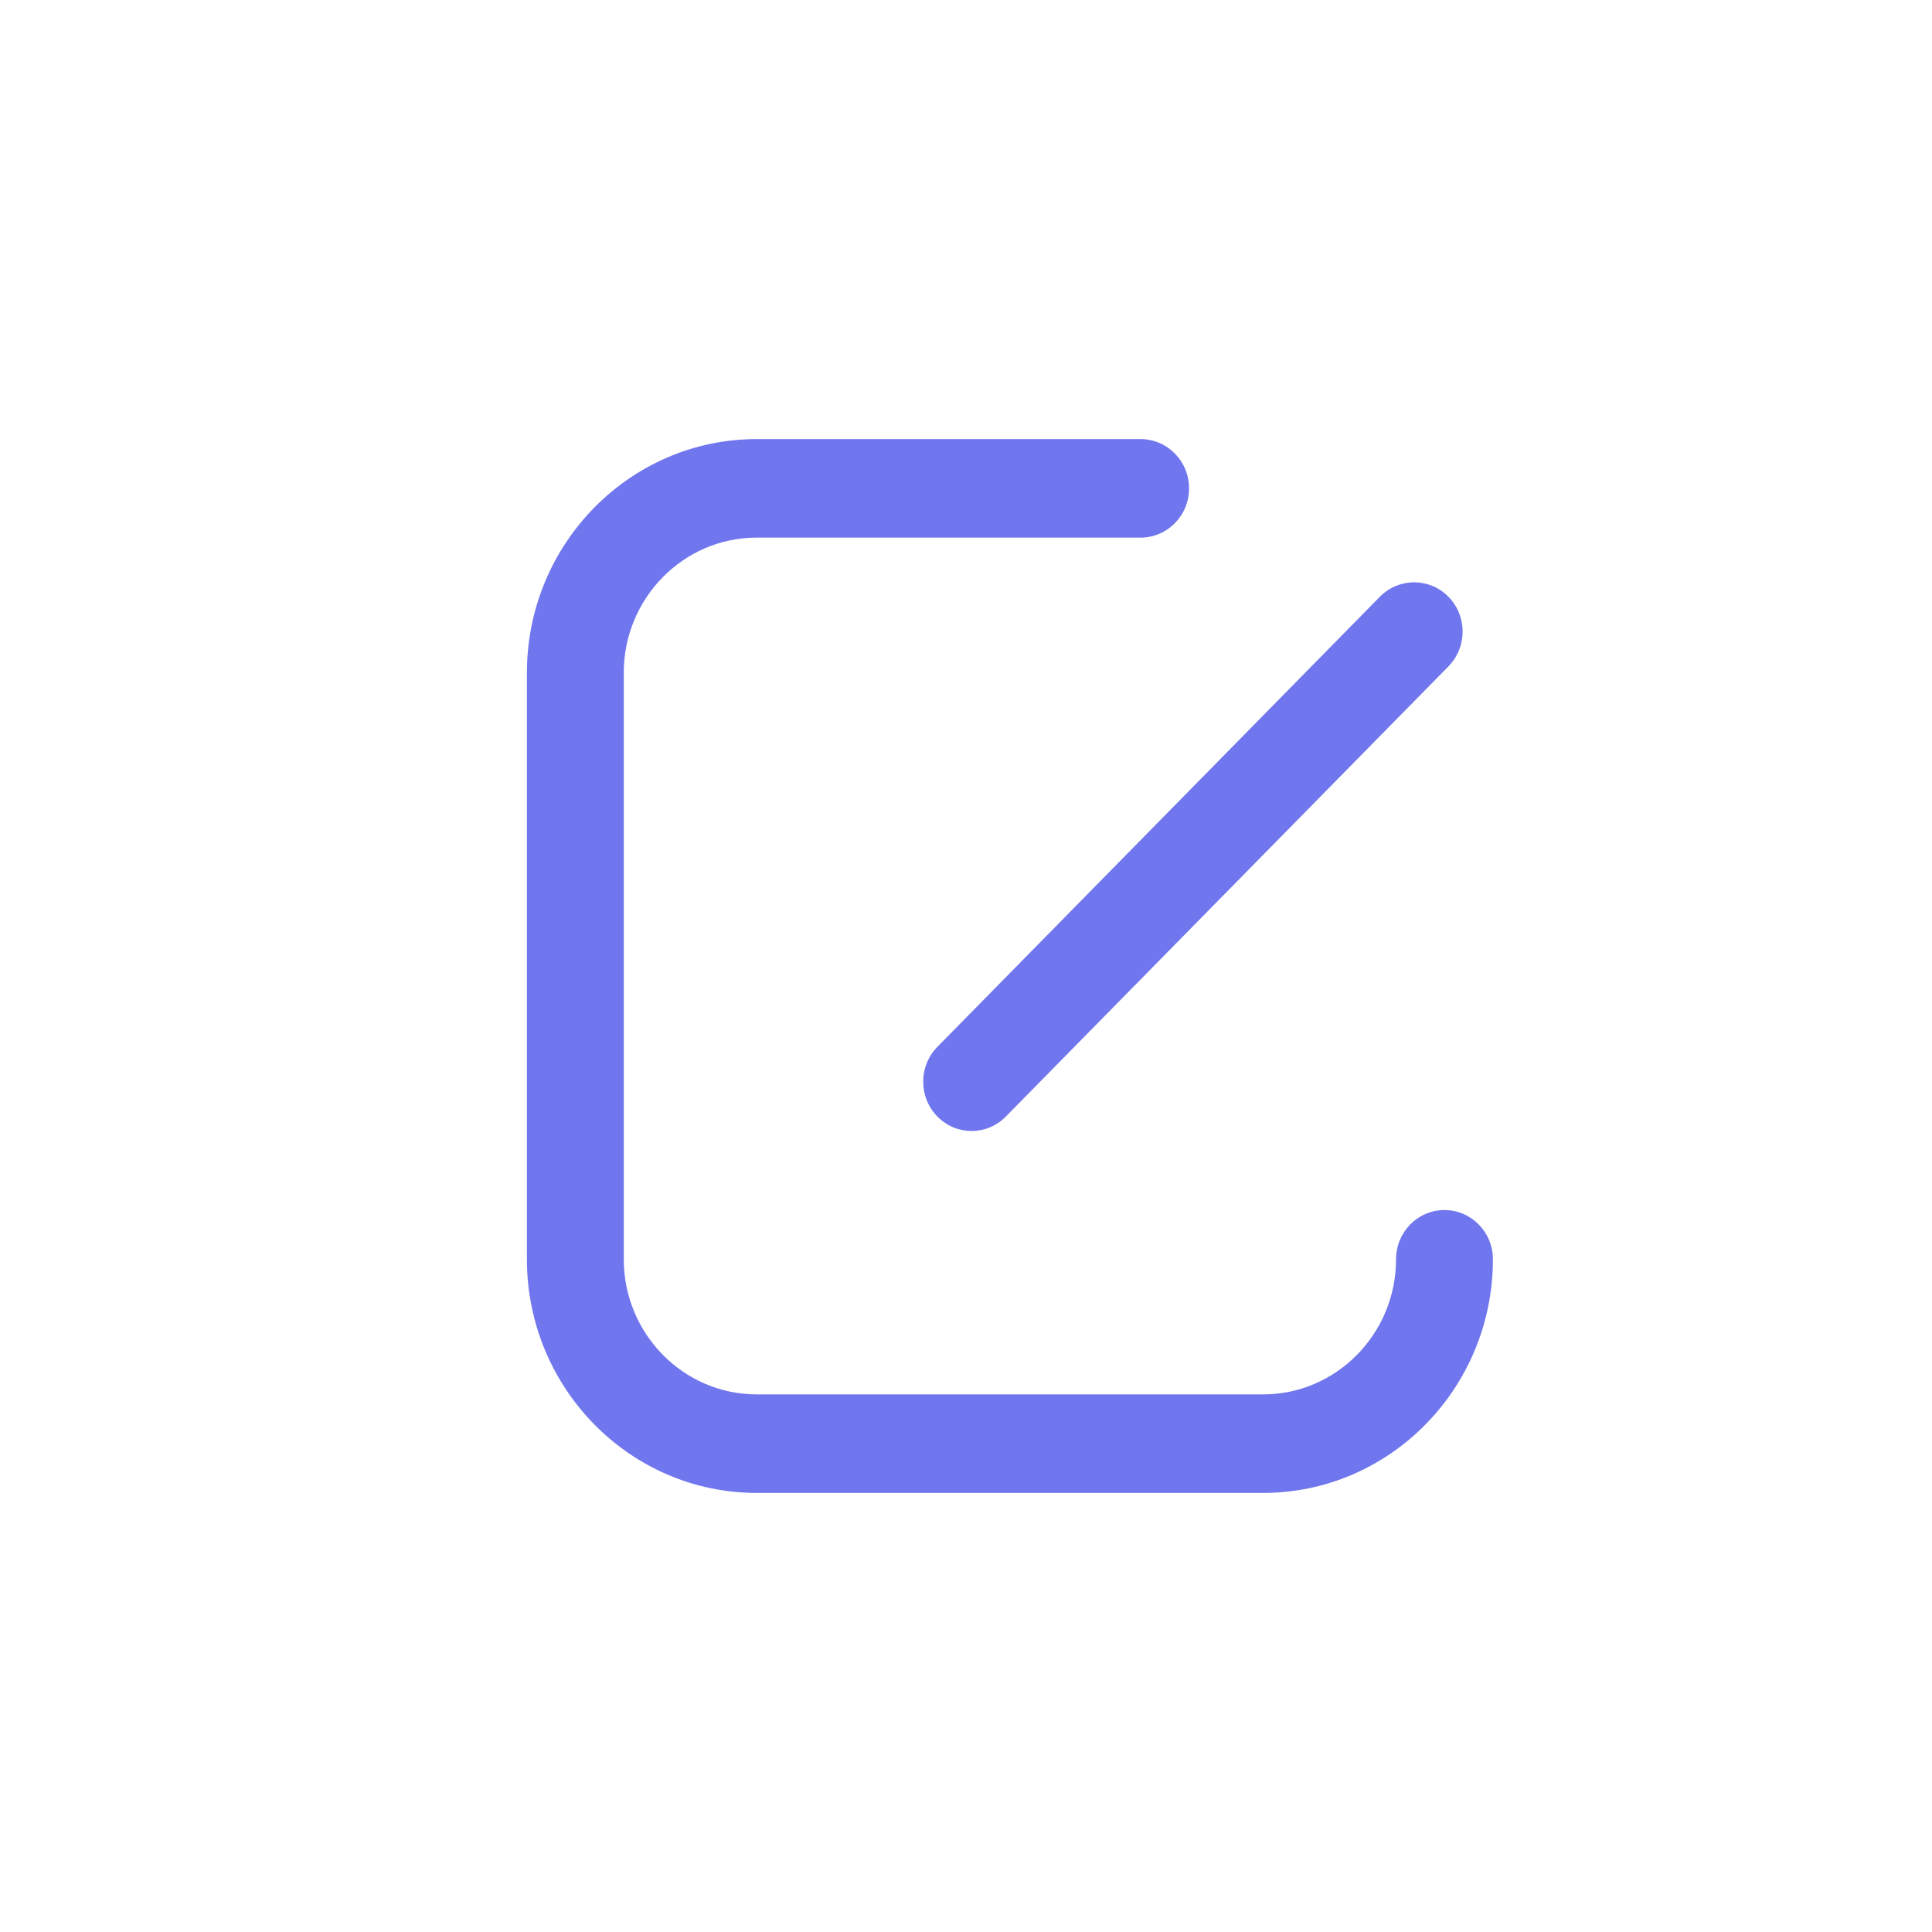 <?xml version="1.0" encoding="UTF-8"?>
<svg width="22px" height="22px" viewBox="0 0 22 22" version="1.1" xmlns="http://www.w3.org/2000/svg" xmlns:xlink="http://www.w3.org/1999/xlink">
    <title>切片</title>
    <g id="页面-1" stroke="none" stroke-width="1" fill="none" fill-rule="evenodd">
        <g id="素材管理-新建的素材编辑图片" transform="translate(-703, -566)" fill="#7076ED" fill-rule="nonzero">
            <g id="编组" transform="translate(330, 488)">
                <g id="人数" transform="translate(200, 74.333)">
                    <g id="编辑" transform="translate(170.8, 0)">
                        <g id="编组" transform="translate(8.2, 8.667)">
                            <path d="M8.385,12 L2.616,12 C1.173,12 0,10.806 0,9.34 L0,2.66 C0,1.194 1.173,0 2.616,0 L6.988,0 C7.293,0 7.54,0.251 7.54,0.561 C7.54,0.871 7.293,1.122 6.988,1.122 L2.616,1.122 C1.782,1.122 1.103,1.812 1.103,2.66 L1.103,9.34 C1.103,10.187 1.782,10.878 2.616,10.878 L8.385,10.878 C9.218,10.878 9.897,10.187 9.897,9.34 C9.897,9.03 10.144,8.779 10.448,8.779 C10.753,8.779 11,9.03 11,9.34 C11,10.806 9.827,12 8.385,12 Z" id="路径"></path>
                            <path d="M5.064,7.879 C4.923,7.879 4.782,7.824 4.674,7.714 C4.459,7.495 4.459,7.14 4.674,6.921 L9.713,1.795 C9.929,1.576 10.278,1.576 10.493,1.795 C10.709,2.014 10.709,2.37 10.493,2.589 L5.454,7.714 C5.346,7.824 5.205,7.879 5.064,7.879 L5.064,7.879 Z" id="路径"></path>
                        </g>
                    </g>
                </g>
            </g>
        </g>
    </g>
</svg>